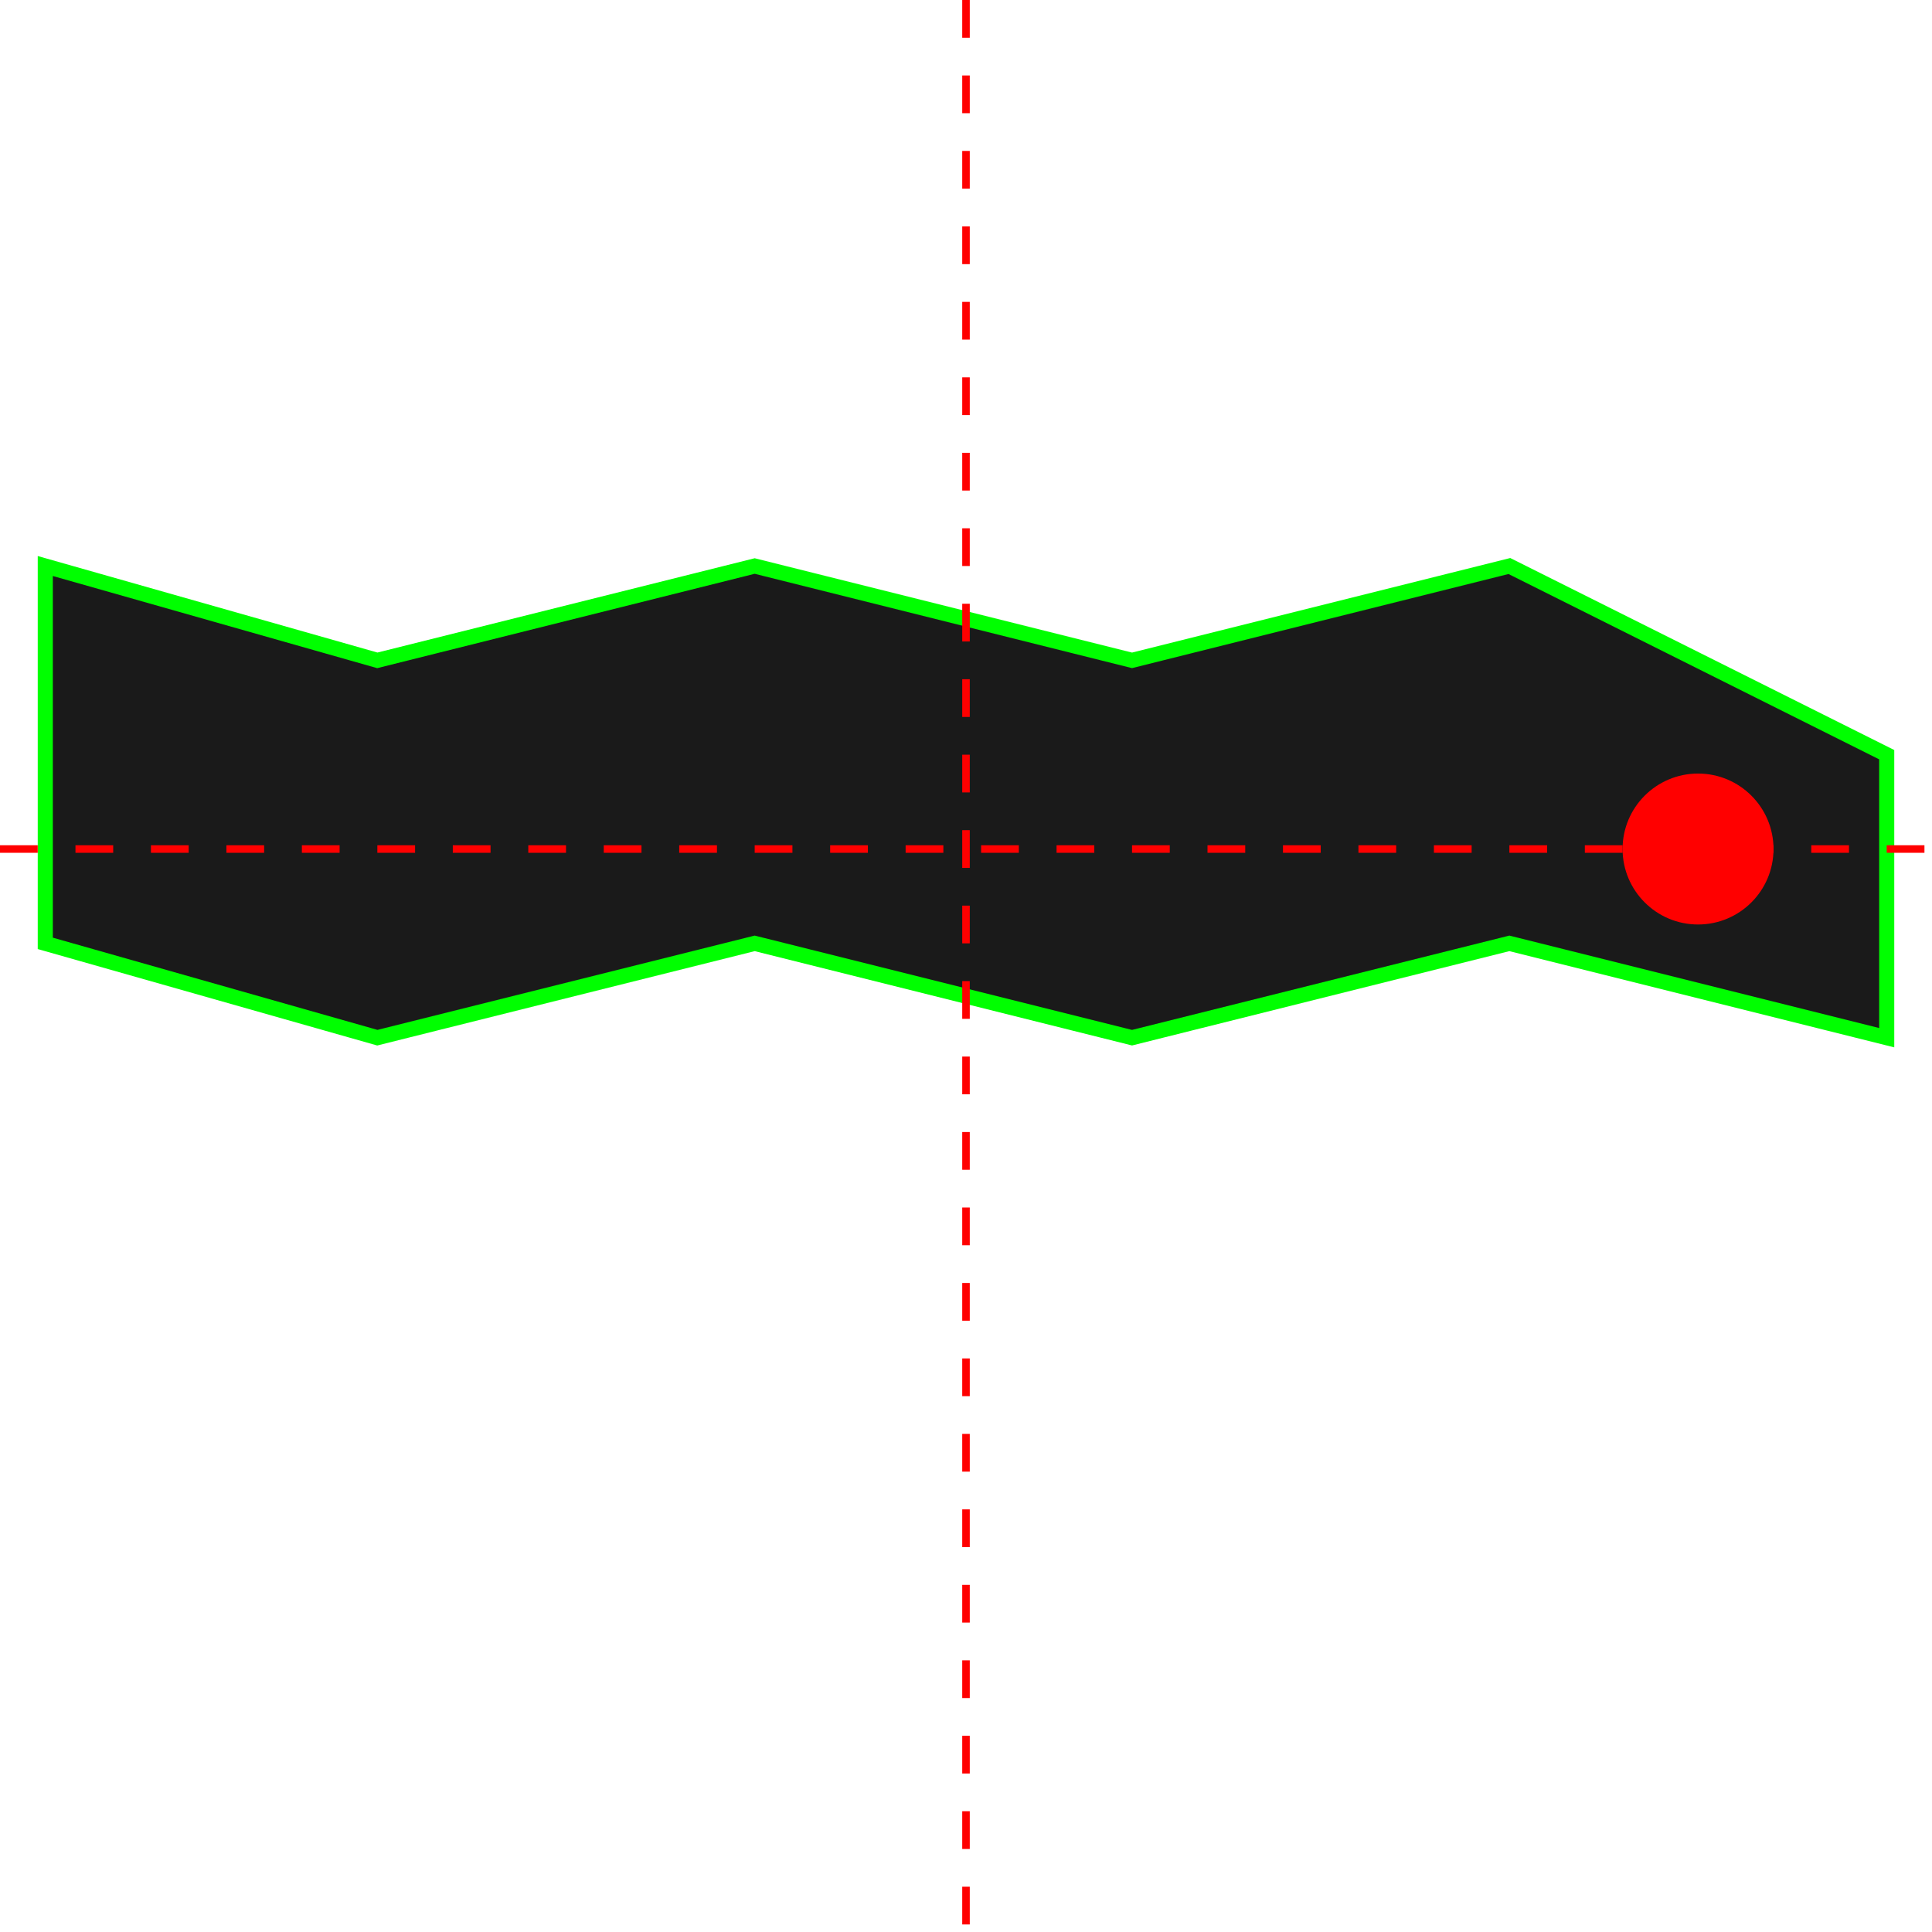 <?xml version="1.0" encoding="UTF-8"?>
<svg width="512" height="512" viewBox="0 0 512 512" xmlns="http://www.w3.org/2000/svg">
  <path d="M500 200L400 150L300 175L200 150L100 175L12 150V250L100 275L200 250L300 275L400 250L500 275V200Z" fill="#1a1a1a" stroke="#00ff00" stroke-width="4"/>
  <circle cx="450" cy="225" r="20" fill="#ff0000"/>
  <path d="M0 225H512" stroke="#ff0000" stroke-width="2" stroke-dasharray="10,10"/>
  <path d="M256 0V512" stroke="#ff0000" stroke-width="2" stroke-dasharray="10,10"/>
</svg>
